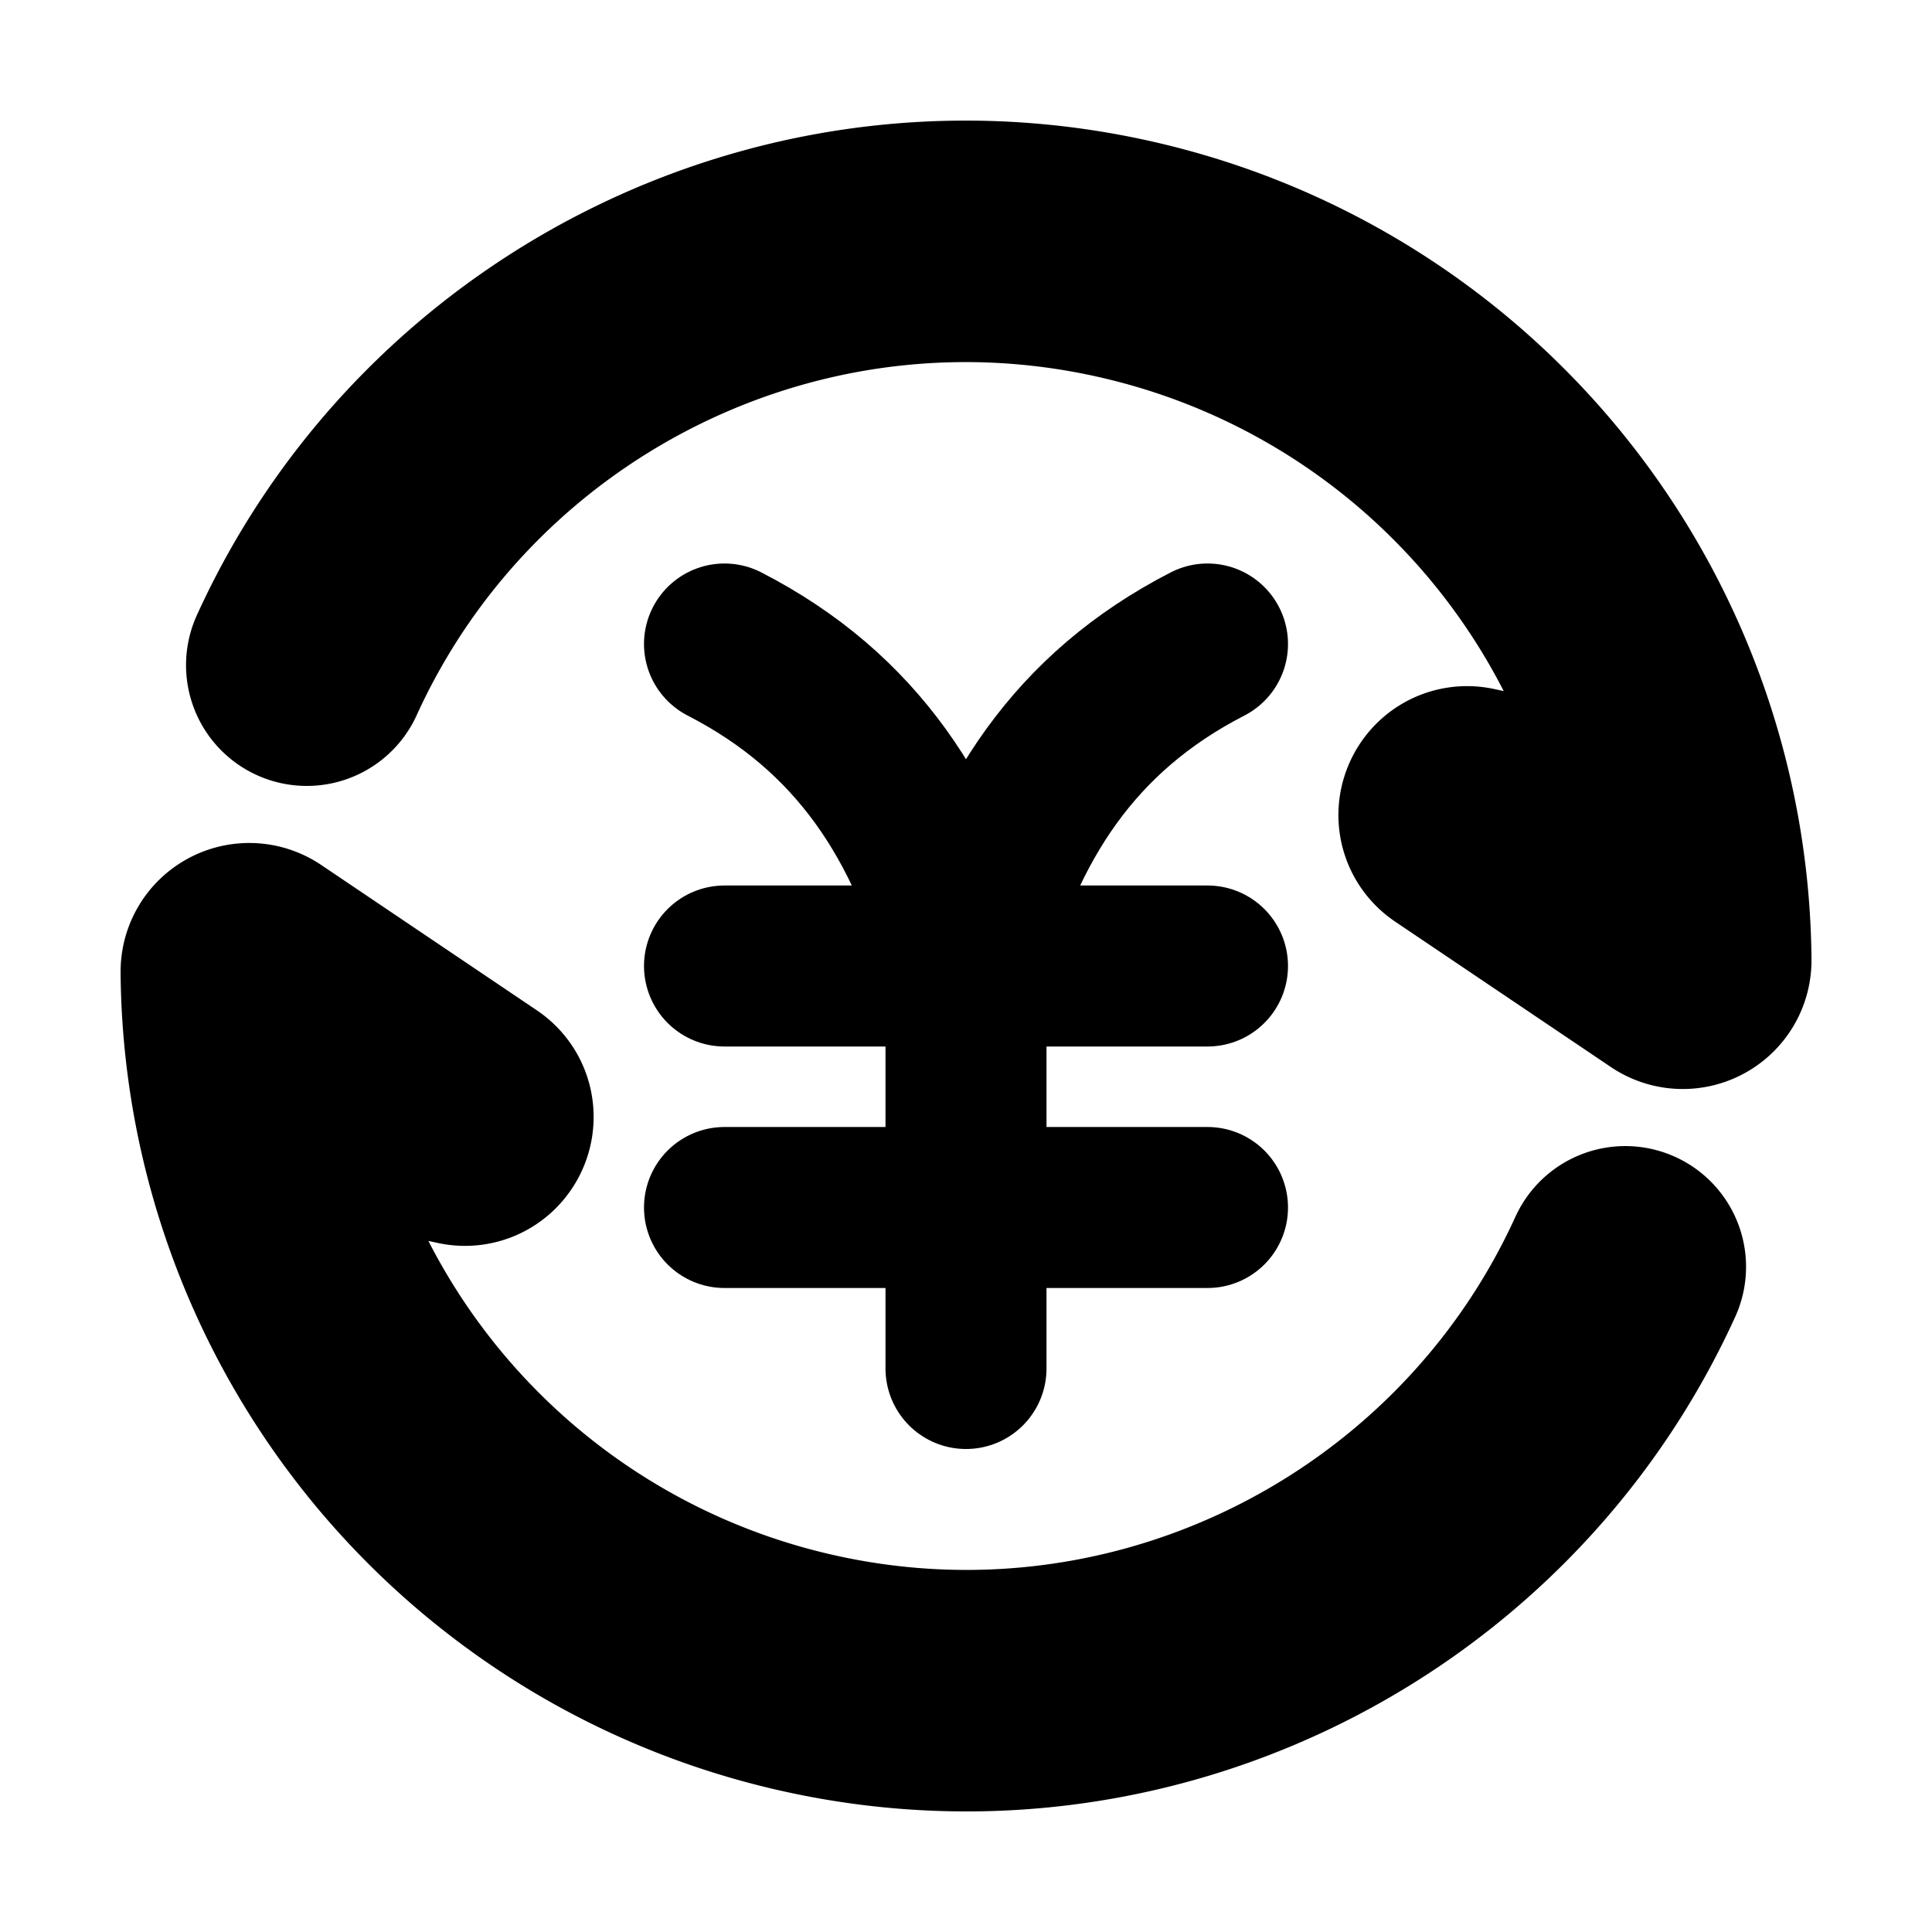 <svg xmlns="http://www.w3.org/2000/svg" width="24" height="24" viewBox="0 0 24 24" fill="none">
    <path stroke="currentColor" stroke-linecap="round" stroke-width="2" d="M9 12h6m-6 3h6m-3-3v5m0-5c.48-1.796 1.345-3.149 3-4m-3 4c-.48-1.796-1.345-3.149-3-4"/>
    <path stroke="currentColor" stroke-linecap="round" stroke-width="3" d="M3.811 8.263C5.6 4.331 10.02 2.152 14.33 3.307a9.002 9.002 0 0 1 6.673 8.622c0 .08-.088.126-.154.082l-2.678-1.805c-.092-.061-.03-.204.077-.18L20 10.41m.19 5.327c-1.79 3.932-6.208 6.112-10.52 4.956a9.003 9.003 0 0 1-6.672-8.622c0-.08.088-.126.154-.082l2.678 1.805c.091.061.03.204-.077.18L4 13.59"/>
</svg>